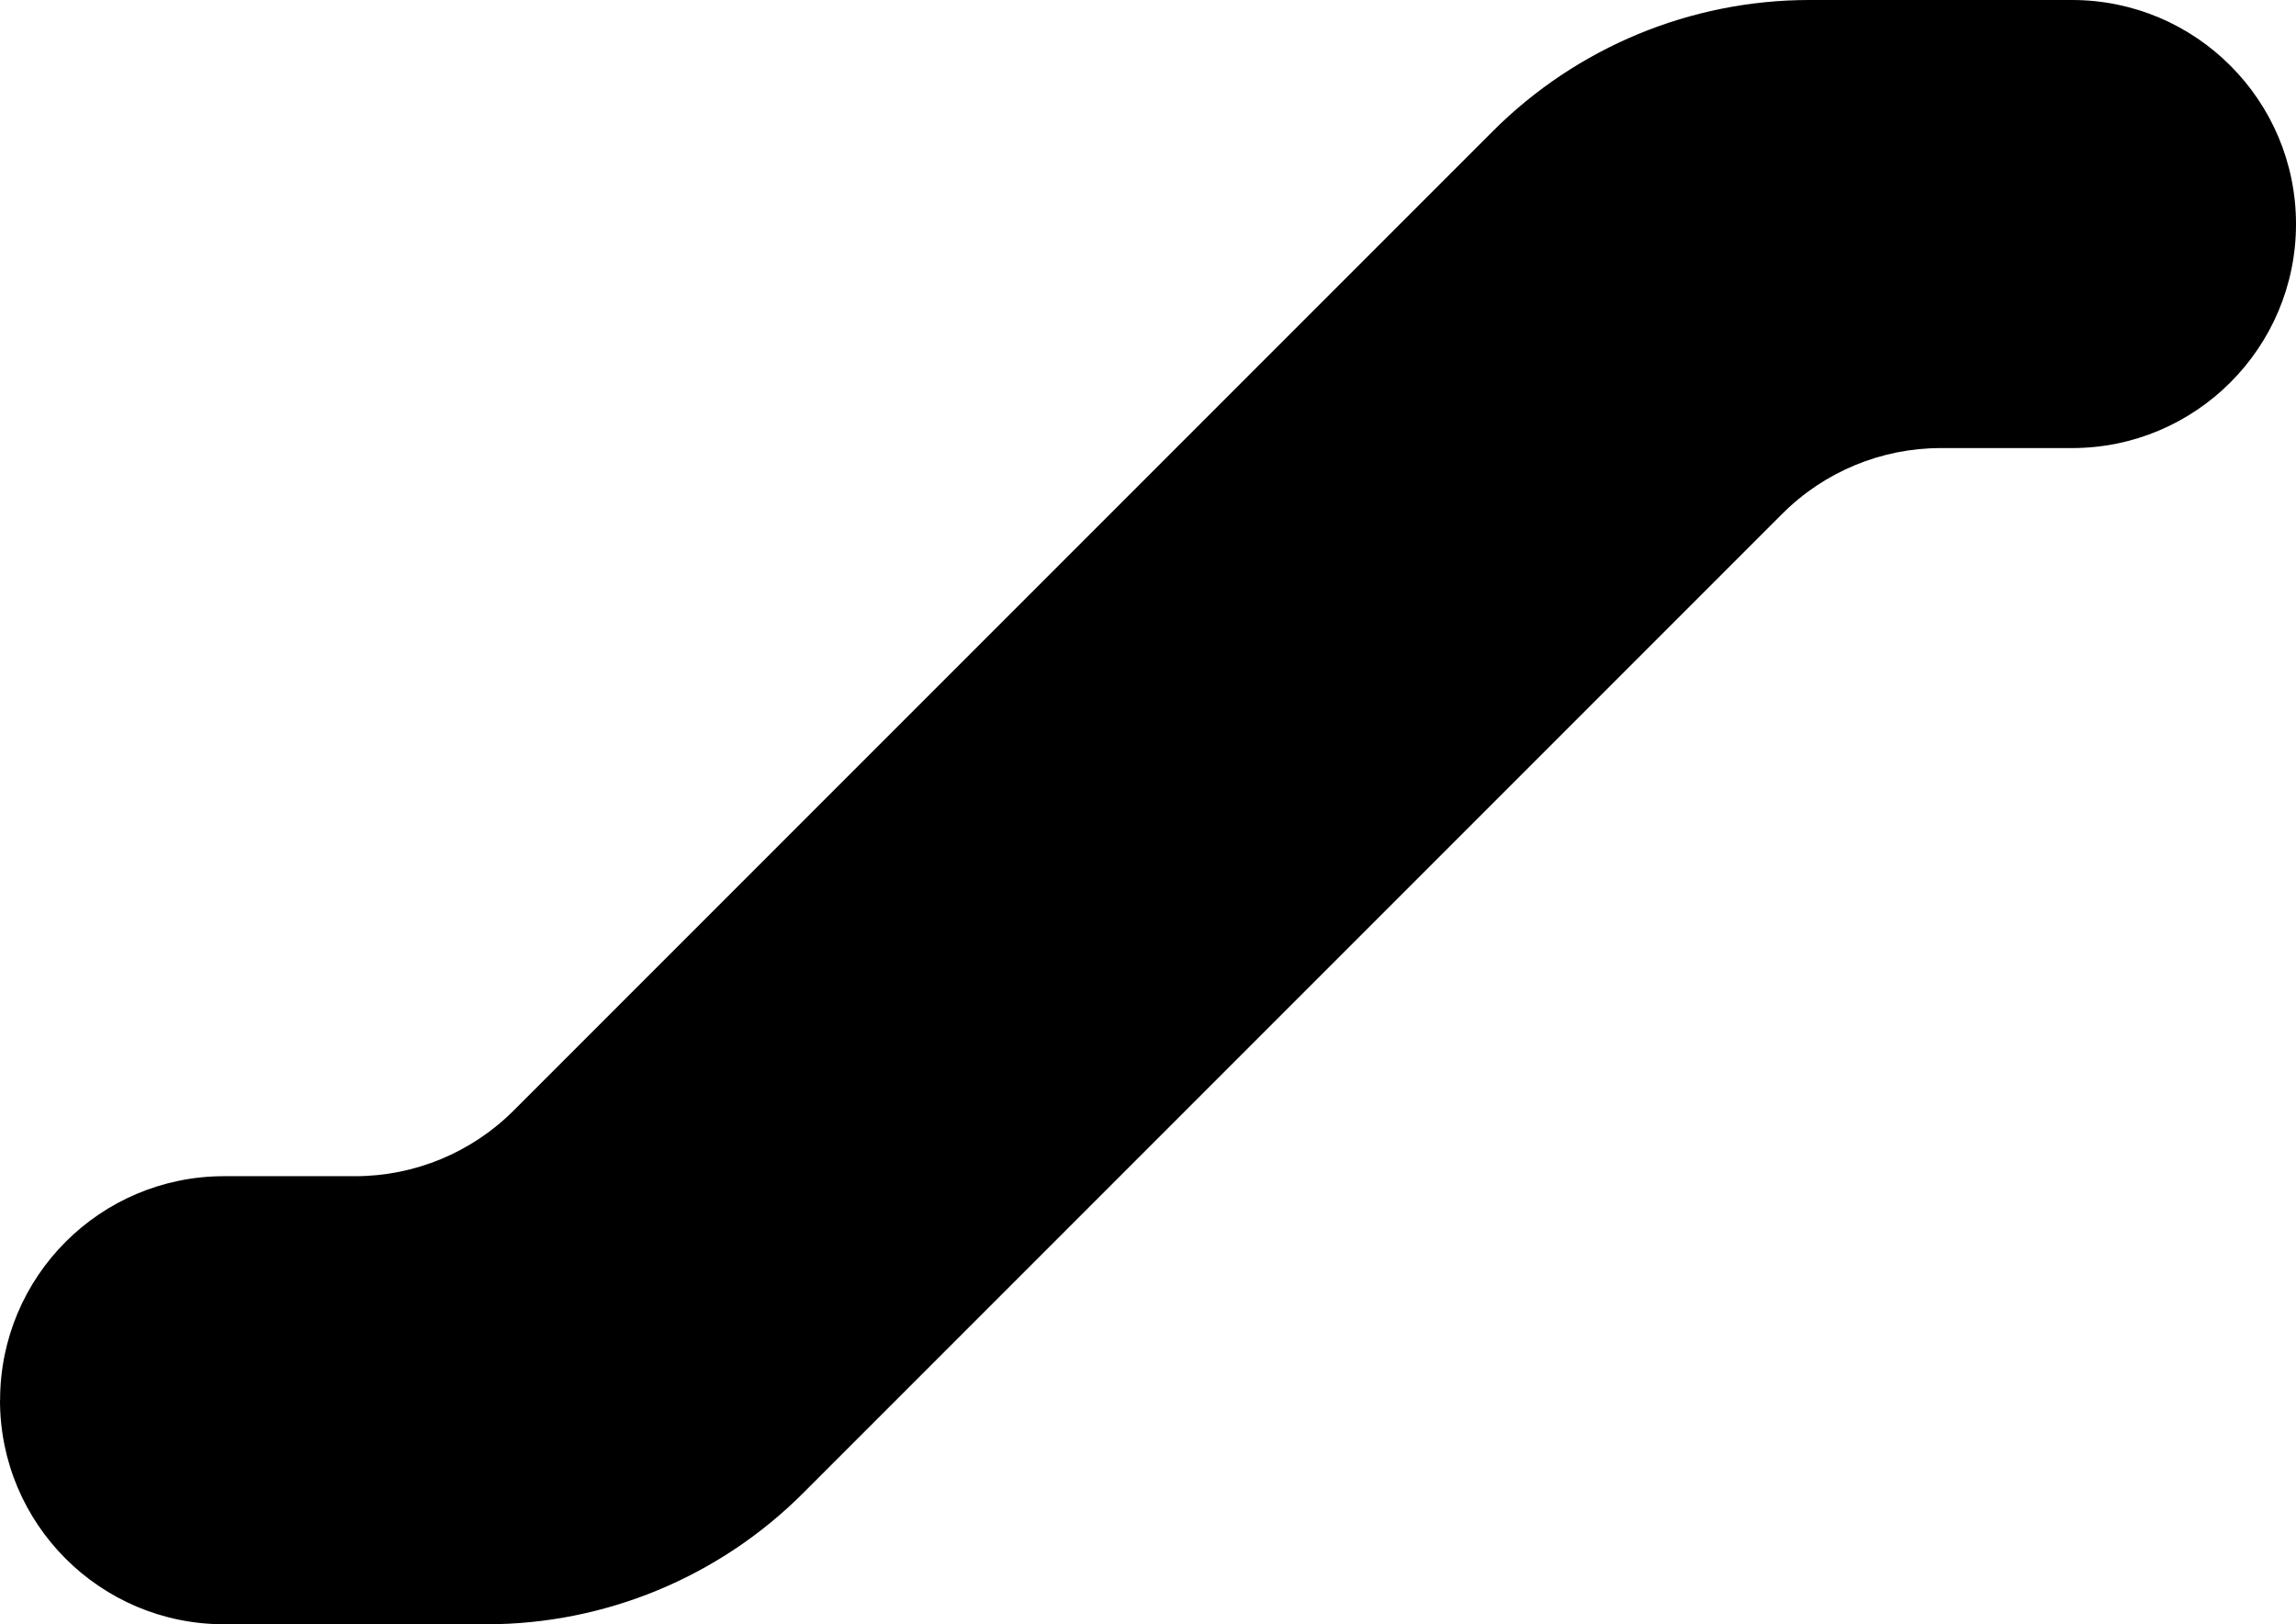 
<svg viewBox="0 0 246 174">
    <path d="M24,174h28.12c12.73,0,24.94-5.06,33.94-14.06L190.97,55.03c4.5-4.5,10.61-7.03,16.97-7.03h14.06c13.25,0,24-10.75,24-24h0C246,10.75,235.25,0,222,0h-28.12c-12.73,0-24.94,5.06-33.94,14.06L55.03,118.97c-4.5,4.5-10.61,7.03-16.97,7.03h-14.05c-13.26,0-24,10.74-24,24H0c0,13.26,10.75,24,24,24Z"/>
    <path class="inverted" d="M24,168c-9.93,0-18-8.08-18-18s8.08-18,18-18h14.06c8.02,0,15.55-3.12,21.22-8.78L164.18,18.3c7.93-7.93,18.48-12.3,29.7-12.3h28.12c9.92,0,18,8.07,18,18s-8.08,18-18,18h-14.06c-8.01,0-15.55,3.12-21.21,8.79l-104.91,104.91c-7.93,7.93-18.48,12.3-29.7,12.3H24Z"/>
</svg>